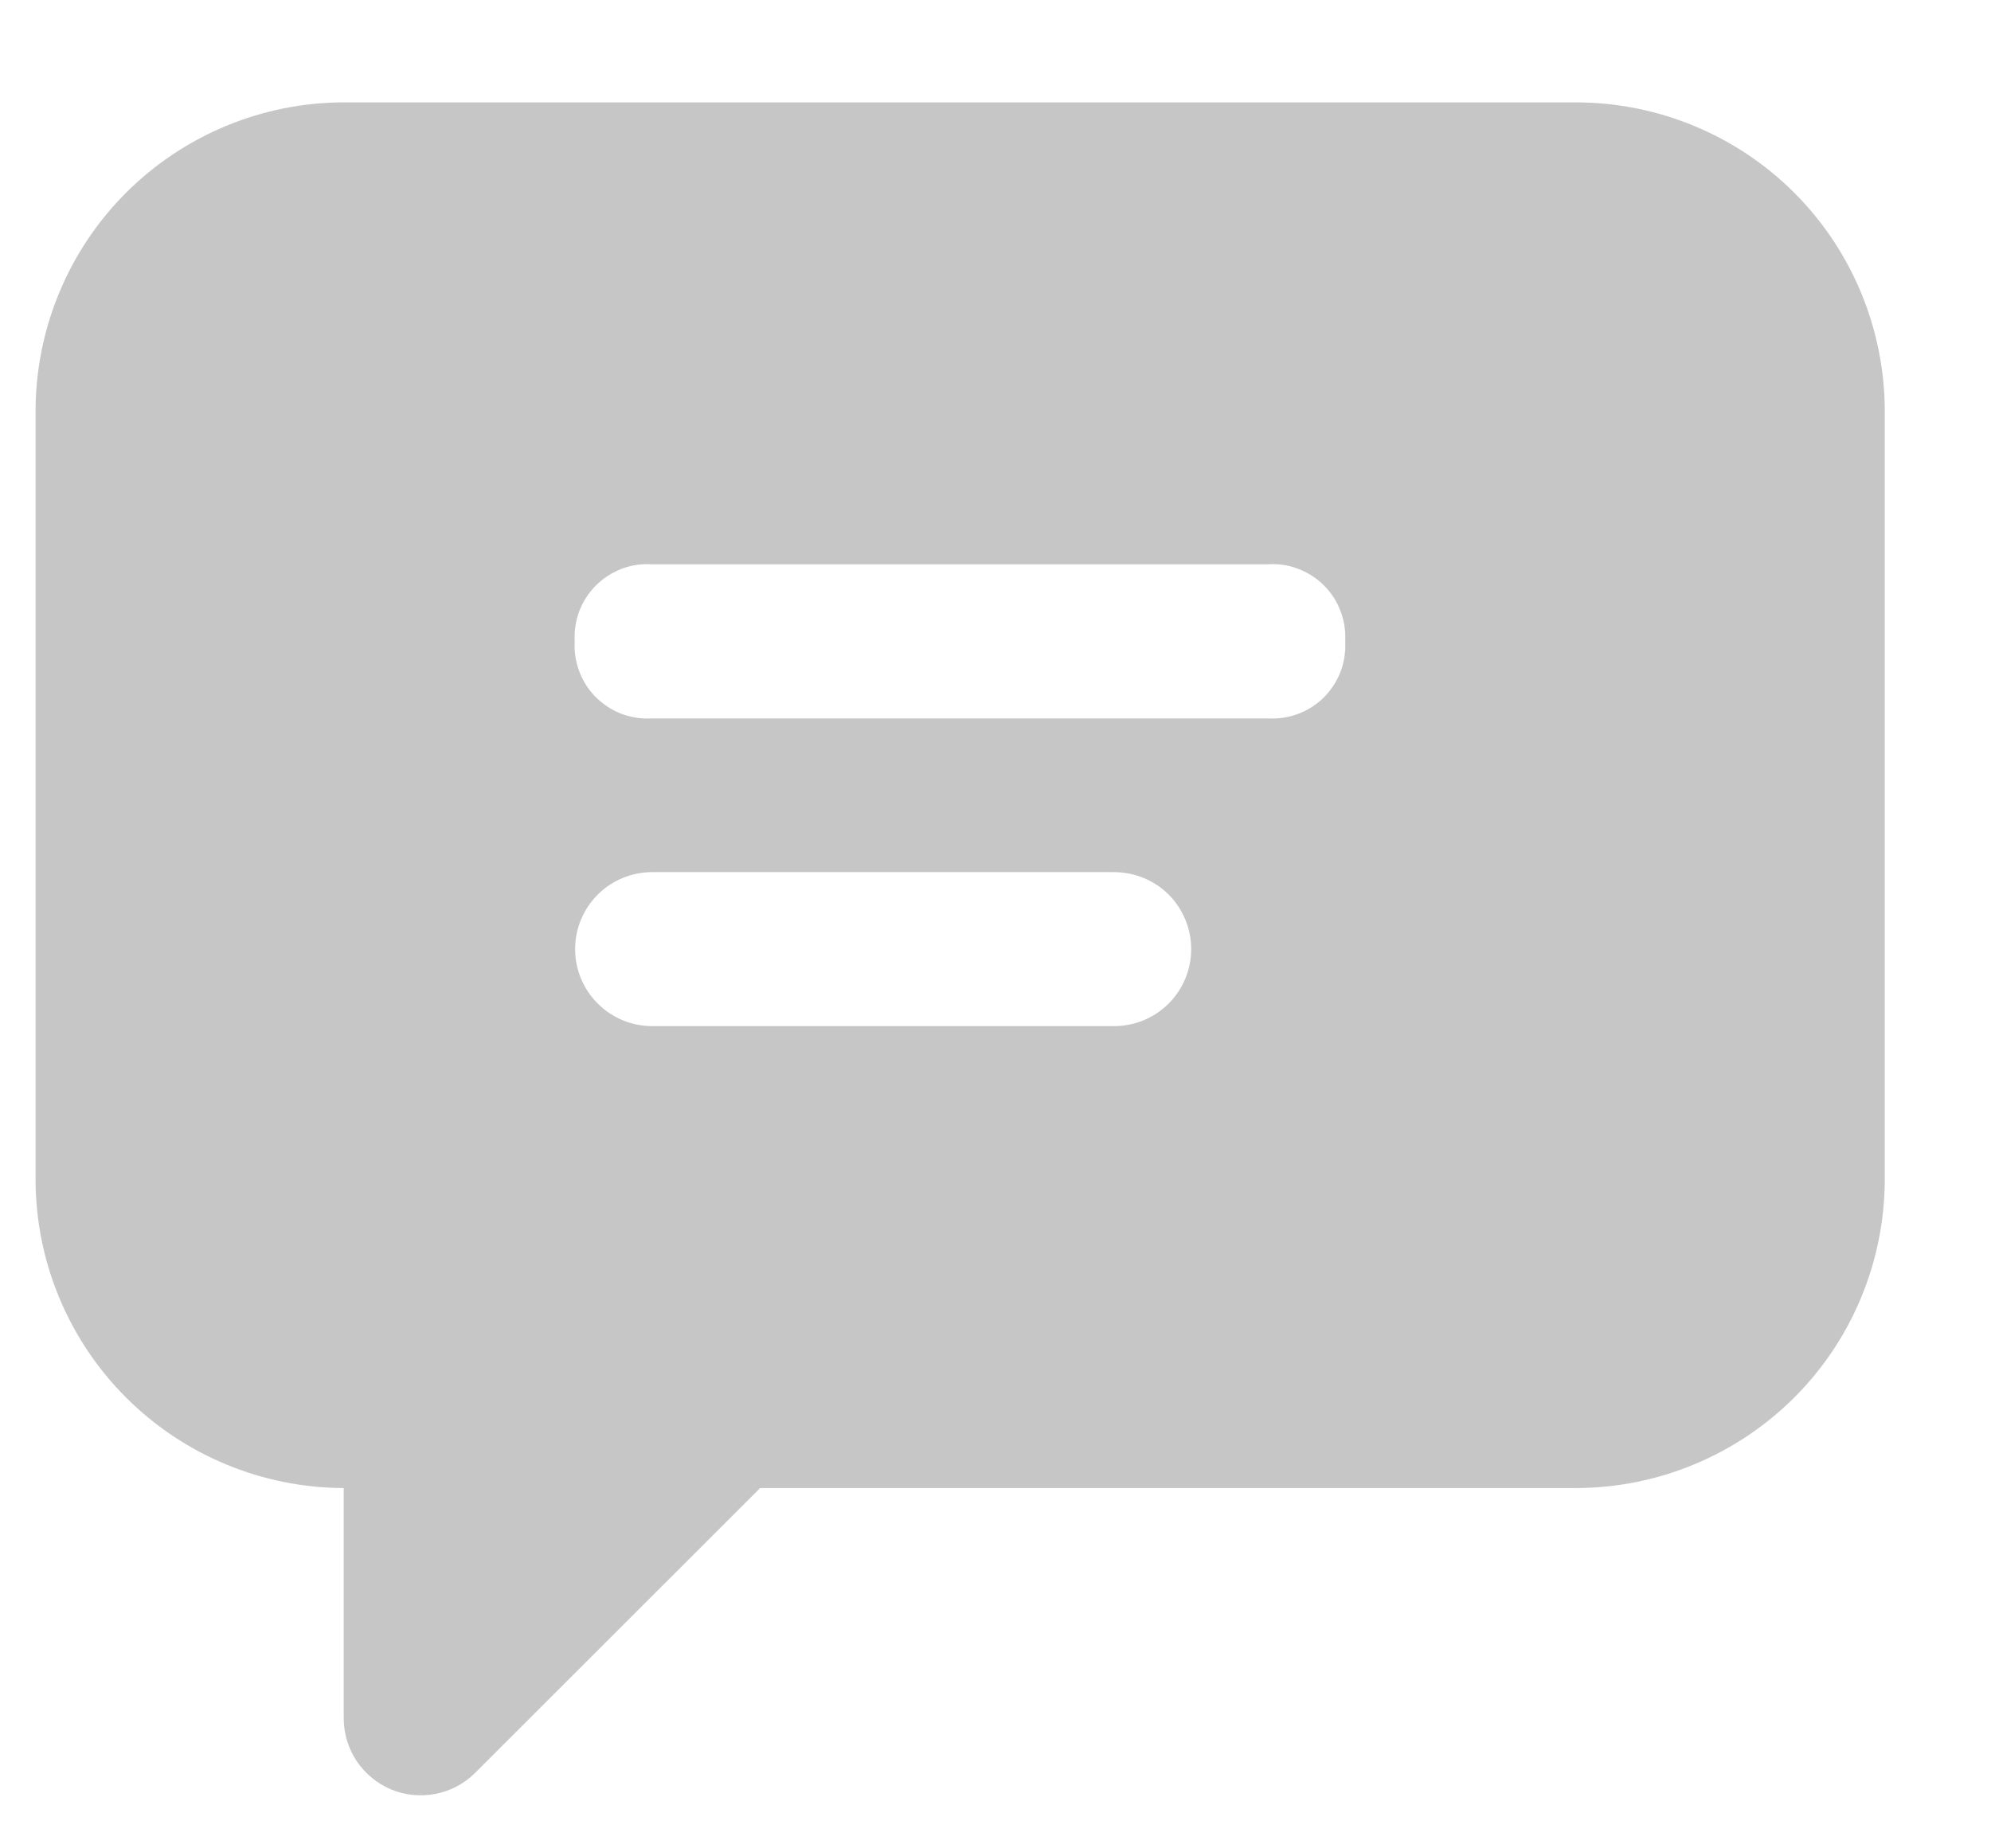 <svg width="14" height="13" viewBox="0 0 14 13" fill="none" xmlns="http://www.w3.org/2000/svg">
<g id="comment-light.bd31b019.svg" clip-path="url(#clip0_2_146)">
<path id="message" d="M11.083 0.72H2.417C1.843 0.721 1.292 0.95 0.886 1.356C0.48 1.762 0.252 2.313 0.25 2.887L0.25 8.303C0.253 8.877 0.482 9.426 0.888 9.831C1.294 10.236 1.844 10.464 2.417 10.466V12.09C2.418 12.196 2.45 12.3 2.509 12.388C2.569 12.476 2.653 12.545 2.751 12.586C2.849 12.627 2.957 12.637 3.062 12.617C3.166 12.597 3.262 12.547 3.338 12.472L5.345 10.466H11.086C11.66 10.464 12.21 10.235 12.617 9.829C13.023 9.423 13.251 8.873 13.253 8.299V2.887C13.251 2.312 13.022 1.761 12.616 1.355C12.209 0.949 11.658 0.721 11.083 0.72ZM7.834 7.217H4.586C4.442 7.217 4.304 7.16 4.203 7.058C4.101 6.957 4.044 6.819 4.044 6.675C4.044 6.532 4.101 6.394 4.203 6.292C4.304 6.191 4.442 6.134 4.586 6.134H7.834C7.978 6.134 8.116 6.191 8.218 6.292C8.319 6.394 8.376 6.532 8.376 6.675C8.376 6.819 8.319 6.957 8.218 7.058C8.116 7.16 7.978 7.217 7.834 7.217ZM8.917 5.053H4.583C4.511 5.057 4.438 5.046 4.371 5.021C4.303 4.995 4.242 4.955 4.19 4.904C4.139 4.853 4.099 4.791 4.074 4.724C4.048 4.656 4.037 4.584 4.041 4.511C4.037 4.439 4.048 4.366 4.073 4.299C4.099 4.231 4.139 4.169 4.19 4.118C4.241 4.067 4.303 4.027 4.37 4.001C4.438 3.975 4.511 3.964 4.583 3.969H8.917C8.989 3.964 9.062 3.975 9.129 4.001C9.197 4.027 9.258 4.066 9.31 4.118C9.361 4.169 9.401 4.23 9.426 4.298C9.452 4.366 9.463 4.438 9.459 4.51C9.463 4.583 9.452 4.655 9.427 4.723C9.401 4.791 9.361 4.852 9.31 4.904C9.259 4.955 9.197 4.995 9.13 5.02C9.062 5.046 8.989 5.057 8.917 5.053Z" fill="#C6C6C6"/>
</g>
<defs>
<clipPath id="clip0_2_146">
<rect width="13" height="11.909" fill="white" transform="translate(0.25 0.72)"/>
</clipPath>
</defs>
</svg>
